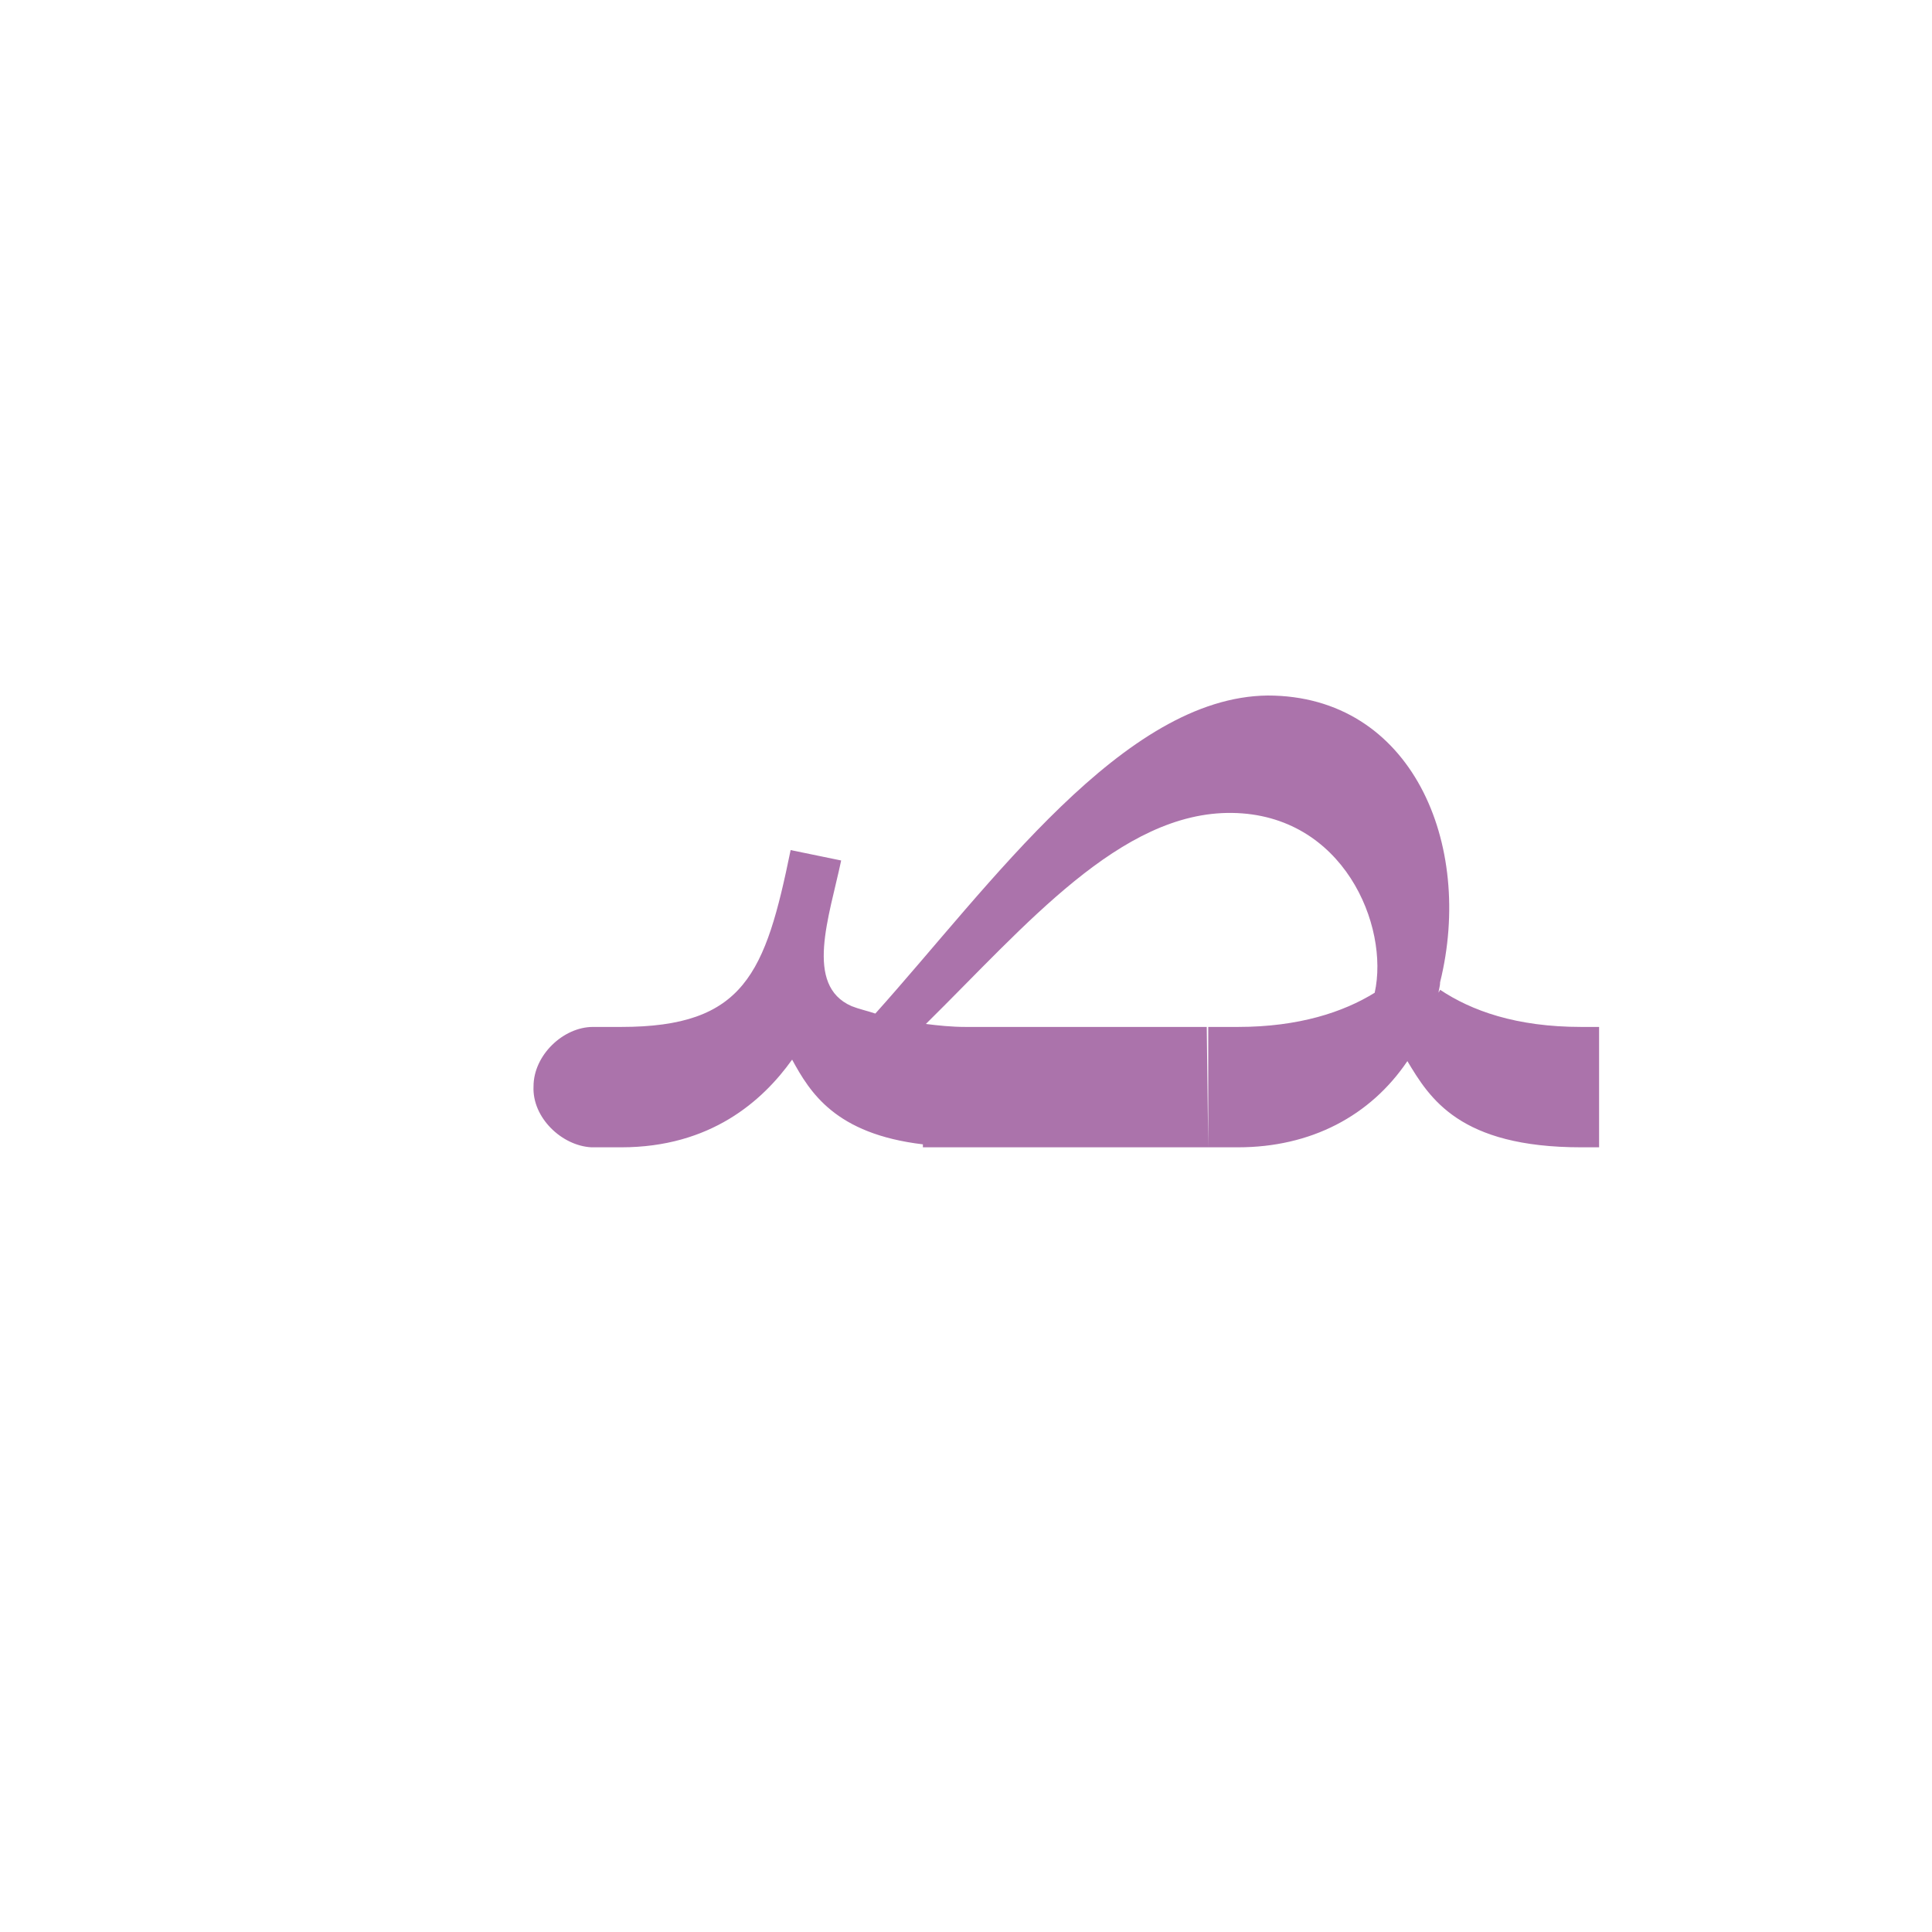 <?xml version="1.0" encoding="UTF-8"?>
<!DOCTYPE svg PUBLIC "-//W3C//DTD SVG 1.0//EN" "http://www.w3.org/TR/2001/REC-SVG-20010904/DTD/svg10.dtd">
<!-- Creator: CorelDRAW -->
<svg xmlns="http://www.w3.org/2000/svg" xml:space="preserve" width="1300px" height="1300px" version="1.0" style="shape-rendering:geometricPrecision; text-rendering:geometricPrecision; image-rendering:optimizeQuality; fill-rule:evenodd; clip-rule:evenodd"
viewBox="0 0 1300 1056"
 xmlns:xlink="http://www.w3.org/1999/xlink">
 <defs>
  <style type="text/css">
   <![CDATA[
    .fil0 {fill:#660066;fill-opacity:0.549}
   ]]>
  </style>
 </defs>
 <g id="_100:master">
  <path class="fil0" d="M969 544c21,14 51,25 95,25l12 0 0 81 -12 0c-82,0 -102,-33 -117,-58 -25,37 -65,58 -114,58l-20 0 0 -81 20 0c41,0 71,-10 92,-23 10,-45 -21,-120 -96,-121 -75,-1 -139,76 -206,142 8,1 17,2 27,2l162 0 1 81 -151 0 0 0 -41 0 0 -2c-59,-7 -76,-35 -88,-57 -20,28 -55,59 -115,59l-20 0 0 0c-20,-1 -40,-20 -39,-41 0,-21 20,-40 40,-40l0 0 19 0c83,0 97,-36 114,-119l34 7c-8,38 -25,84 7,98 5,2 10,3 16,5 78,-87 167,-213 264,-214 97,0 139,100 116,193l0 0c0,3 -1,5 -1,7l1 -2z"/>
 </g>
</svg>

